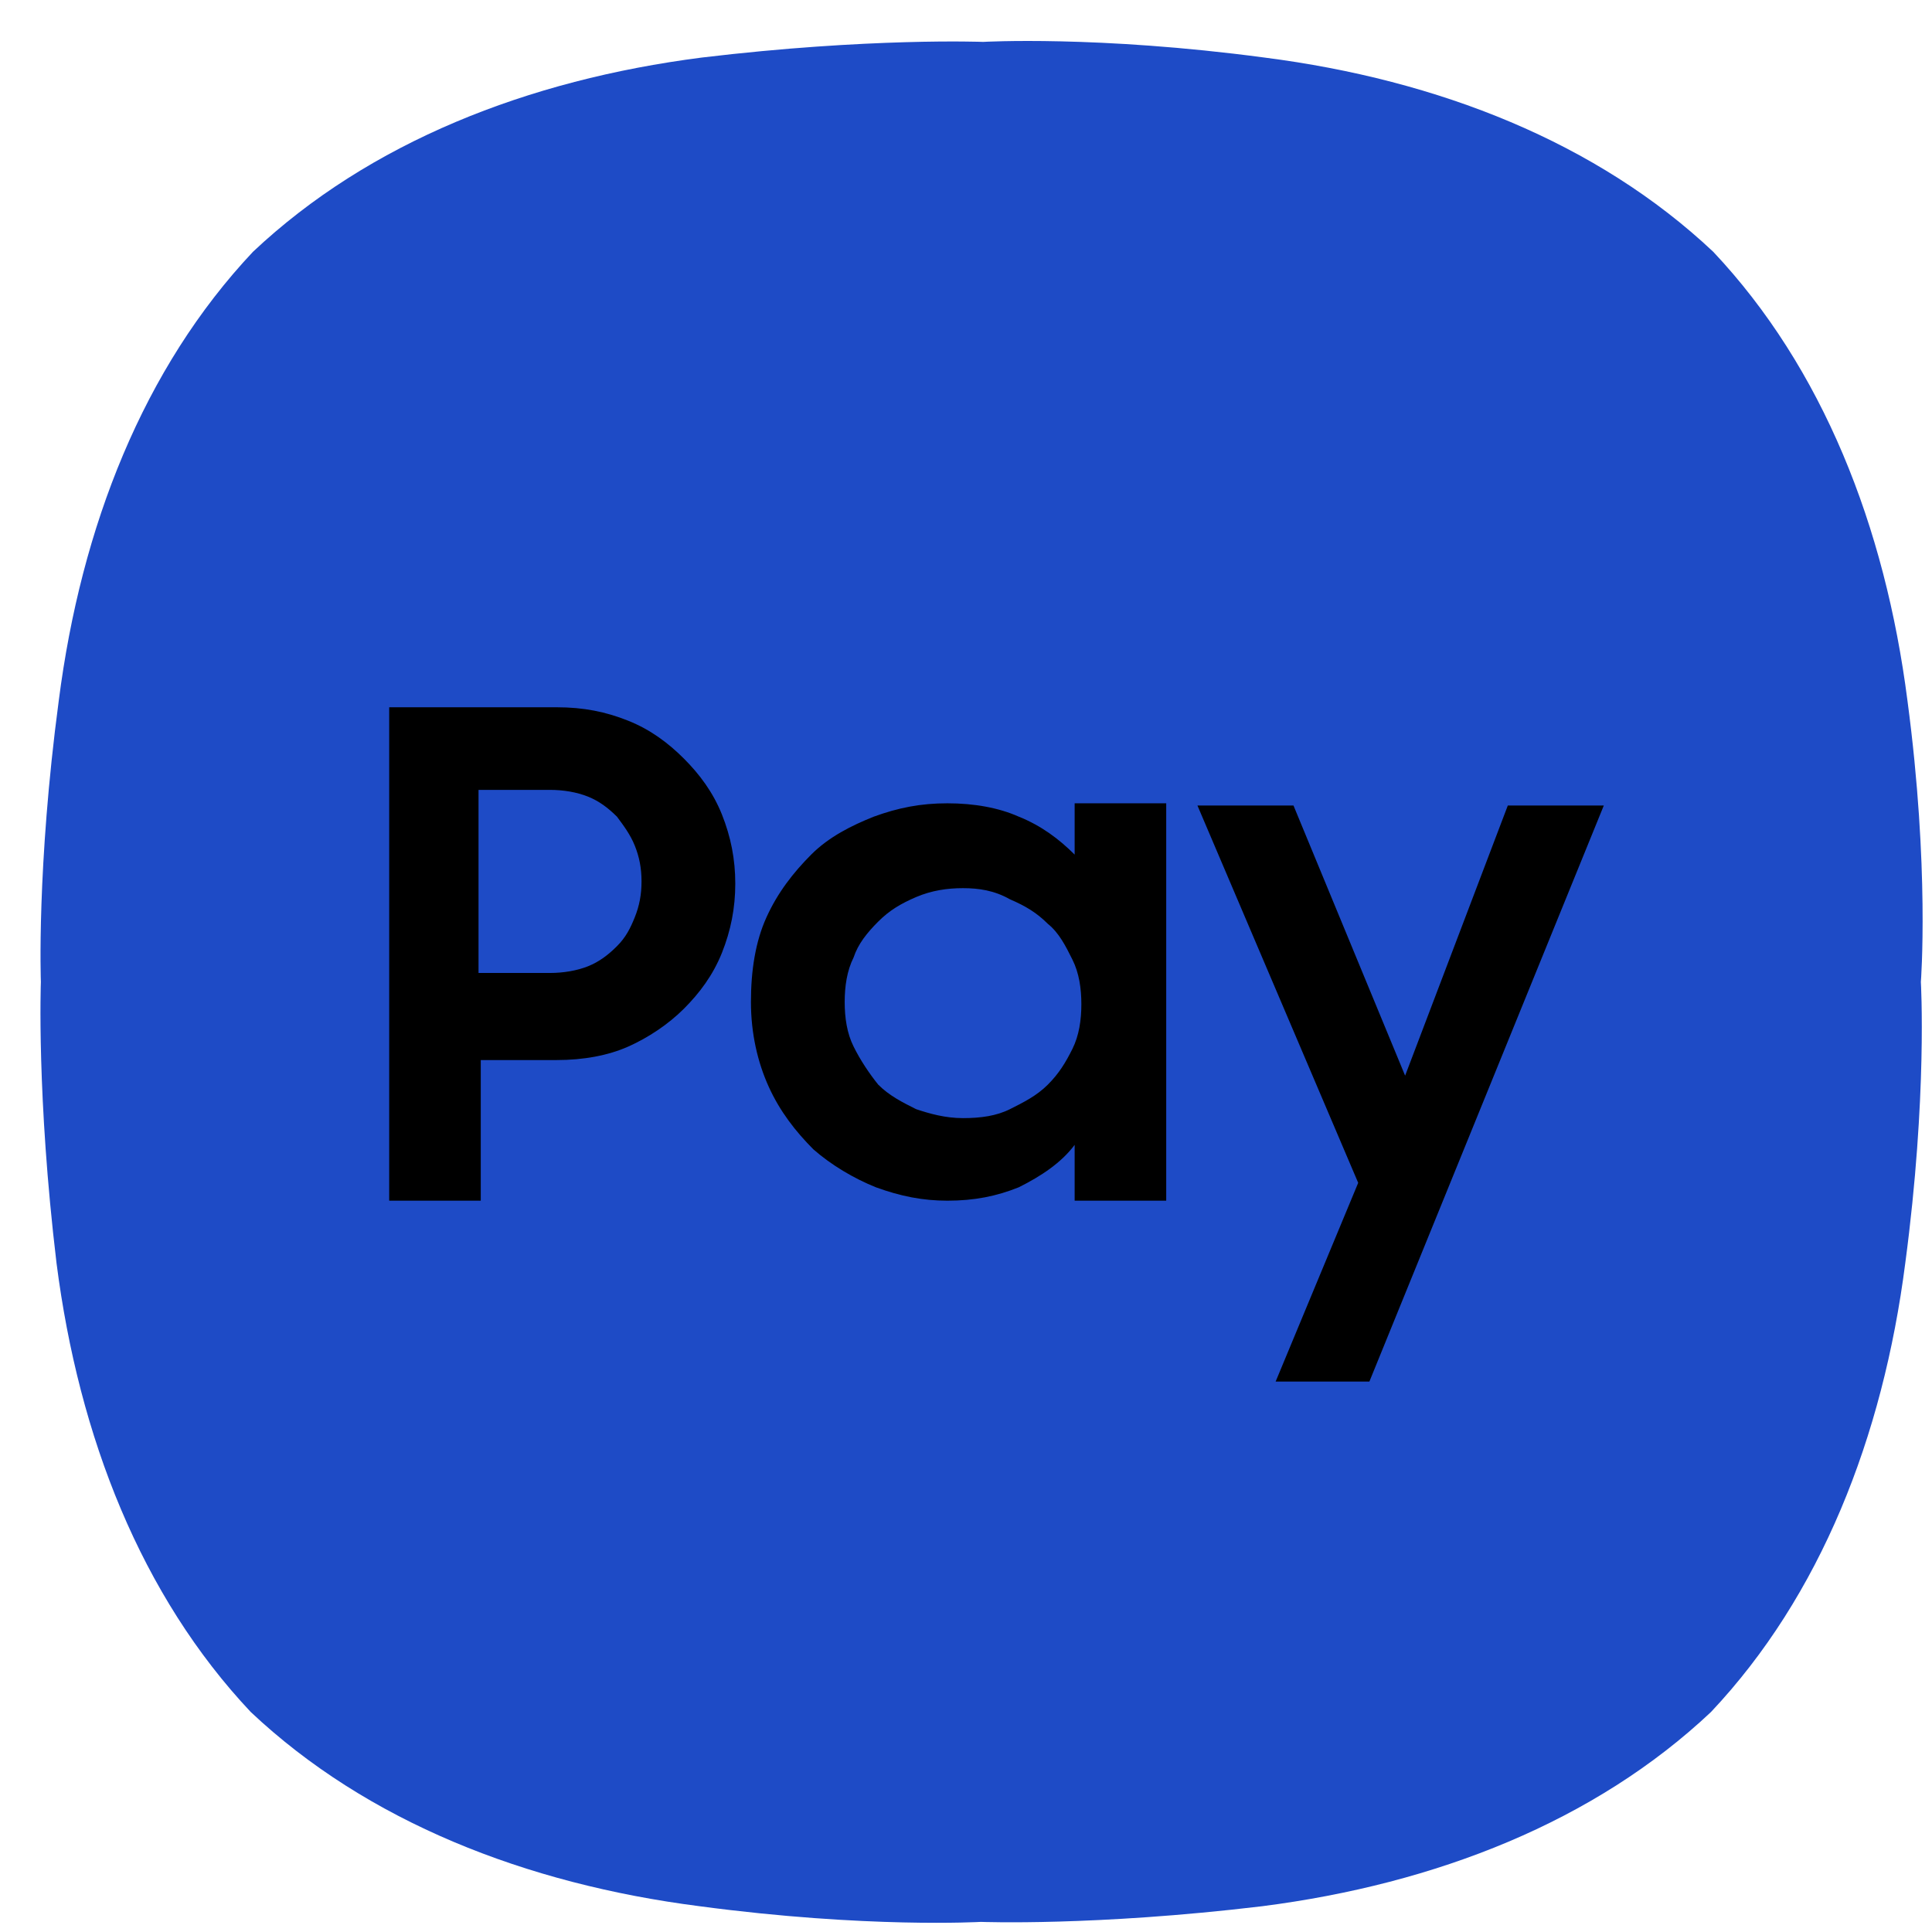 <svg width="38" height="38" viewBox="0 0 38 38" fill="none" xmlns="http://www.w3.org/2000/svg">
<path d="M37.517 13.779C37.078 10.354 35.849 7.236 33.697 4.952C31.413 2.801 28.295 1.571 24.87 1.132C21.576 0.693 19.337 0.824 19.337 0.824C19.337 0.824 17.097 0.737 13.803 1.132C10.378 1.571 7.26 2.801 4.976 4.952C2.825 7.236 1.595 10.354 1.156 13.779C0.717 17.073 0.804 19.313 0.804 19.313C0.804 19.313 0.717 21.552 1.112 24.846C1.551 28.271 2.781 31.389 4.932 33.673C7.216 35.825 10.334 37.054 13.759 37.493C17.053 37.932 19.293 37.801 19.293 37.801C19.293 37.801 21.532 37.888 24.826 37.493C28.251 37.054 31.369 35.825 33.653 33.673C35.805 31.39 37.034 28.271 37.474 24.846C37.913 21.552 37.781 19.313 37.781 19.313C37.781 19.313 37.956 17.073 37.517 13.779Z" fill="#1E4BC6"/>
<path d="M7.611 13.911H10.949C11.476 13.911 11.915 13.999 12.354 14.175C12.793 14.35 13.145 14.614 13.452 14.921C13.759 15.229 14.023 15.58 14.199 16.019C14.374 16.458 14.462 16.897 14.462 17.38C14.462 17.863 14.374 18.303 14.199 18.742C14.023 19.181 13.759 19.533 13.452 19.84C13.145 20.147 12.749 20.411 12.354 20.586C11.959 20.761 11.476 20.85 10.949 20.85H9.456V23.616H7.655V13.911H7.611ZM9.412 15.58V19.137H10.817C11.081 19.137 11.344 19.093 11.564 19.006C11.783 18.918 11.959 18.786 12.135 18.61C12.31 18.435 12.398 18.259 12.486 18.04C12.574 17.82 12.618 17.6 12.618 17.337C12.618 17.073 12.574 16.854 12.486 16.634C12.398 16.415 12.266 16.239 12.135 16.063C11.959 15.888 11.783 15.756 11.564 15.668C11.344 15.58 11.081 15.536 10.817 15.536H9.412V15.58ZM18.634 23.616C18.151 23.616 17.712 23.529 17.229 23.353C16.79 23.177 16.35 22.914 15.999 22.607C15.648 22.255 15.34 21.86 15.121 21.377C14.901 20.894 14.77 20.323 14.77 19.708C14.77 19.093 14.857 18.522 15.077 18.039C15.296 17.556 15.604 17.161 15.955 16.809C16.306 16.458 16.746 16.239 17.185 16.063C17.668 15.887 18.107 15.8 18.634 15.8C19.161 15.8 19.644 15.887 20.039 16.063C20.478 16.239 20.83 16.502 21.137 16.809V15.8H22.938V23.616H21.137V22.518C20.874 22.87 20.478 23.133 20.039 23.352C19.6 23.529 19.161 23.616 18.634 23.616ZM18.941 21.992C19.293 21.992 19.6 21.948 19.864 21.816C20.127 21.684 20.391 21.553 20.61 21.333C20.83 21.114 20.962 20.894 21.093 20.631C21.225 20.366 21.269 20.059 21.269 19.752C21.269 19.444 21.225 19.137 21.093 18.874C20.962 18.61 20.83 18.347 20.61 18.171C20.391 17.952 20.171 17.82 19.864 17.688C19.556 17.513 19.249 17.469 18.941 17.469C18.634 17.469 18.327 17.513 18.019 17.644C17.712 17.776 17.492 17.908 17.273 18.127C17.053 18.347 16.877 18.567 16.79 18.83C16.658 19.093 16.614 19.401 16.614 19.708C16.614 20.016 16.658 20.323 16.79 20.586C16.921 20.851 17.097 21.114 17.273 21.333C17.492 21.553 17.756 21.684 18.019 21.816C18.283 21.904 18.59 21.992 18.941 21.992ZM25.441 15.843L27.637 21.157L29.657 15.843H31.545L26.934 27.174H25.09L26.714 23.265L23.552 15.843H25.441Z" fill="black"/>
</svg>
